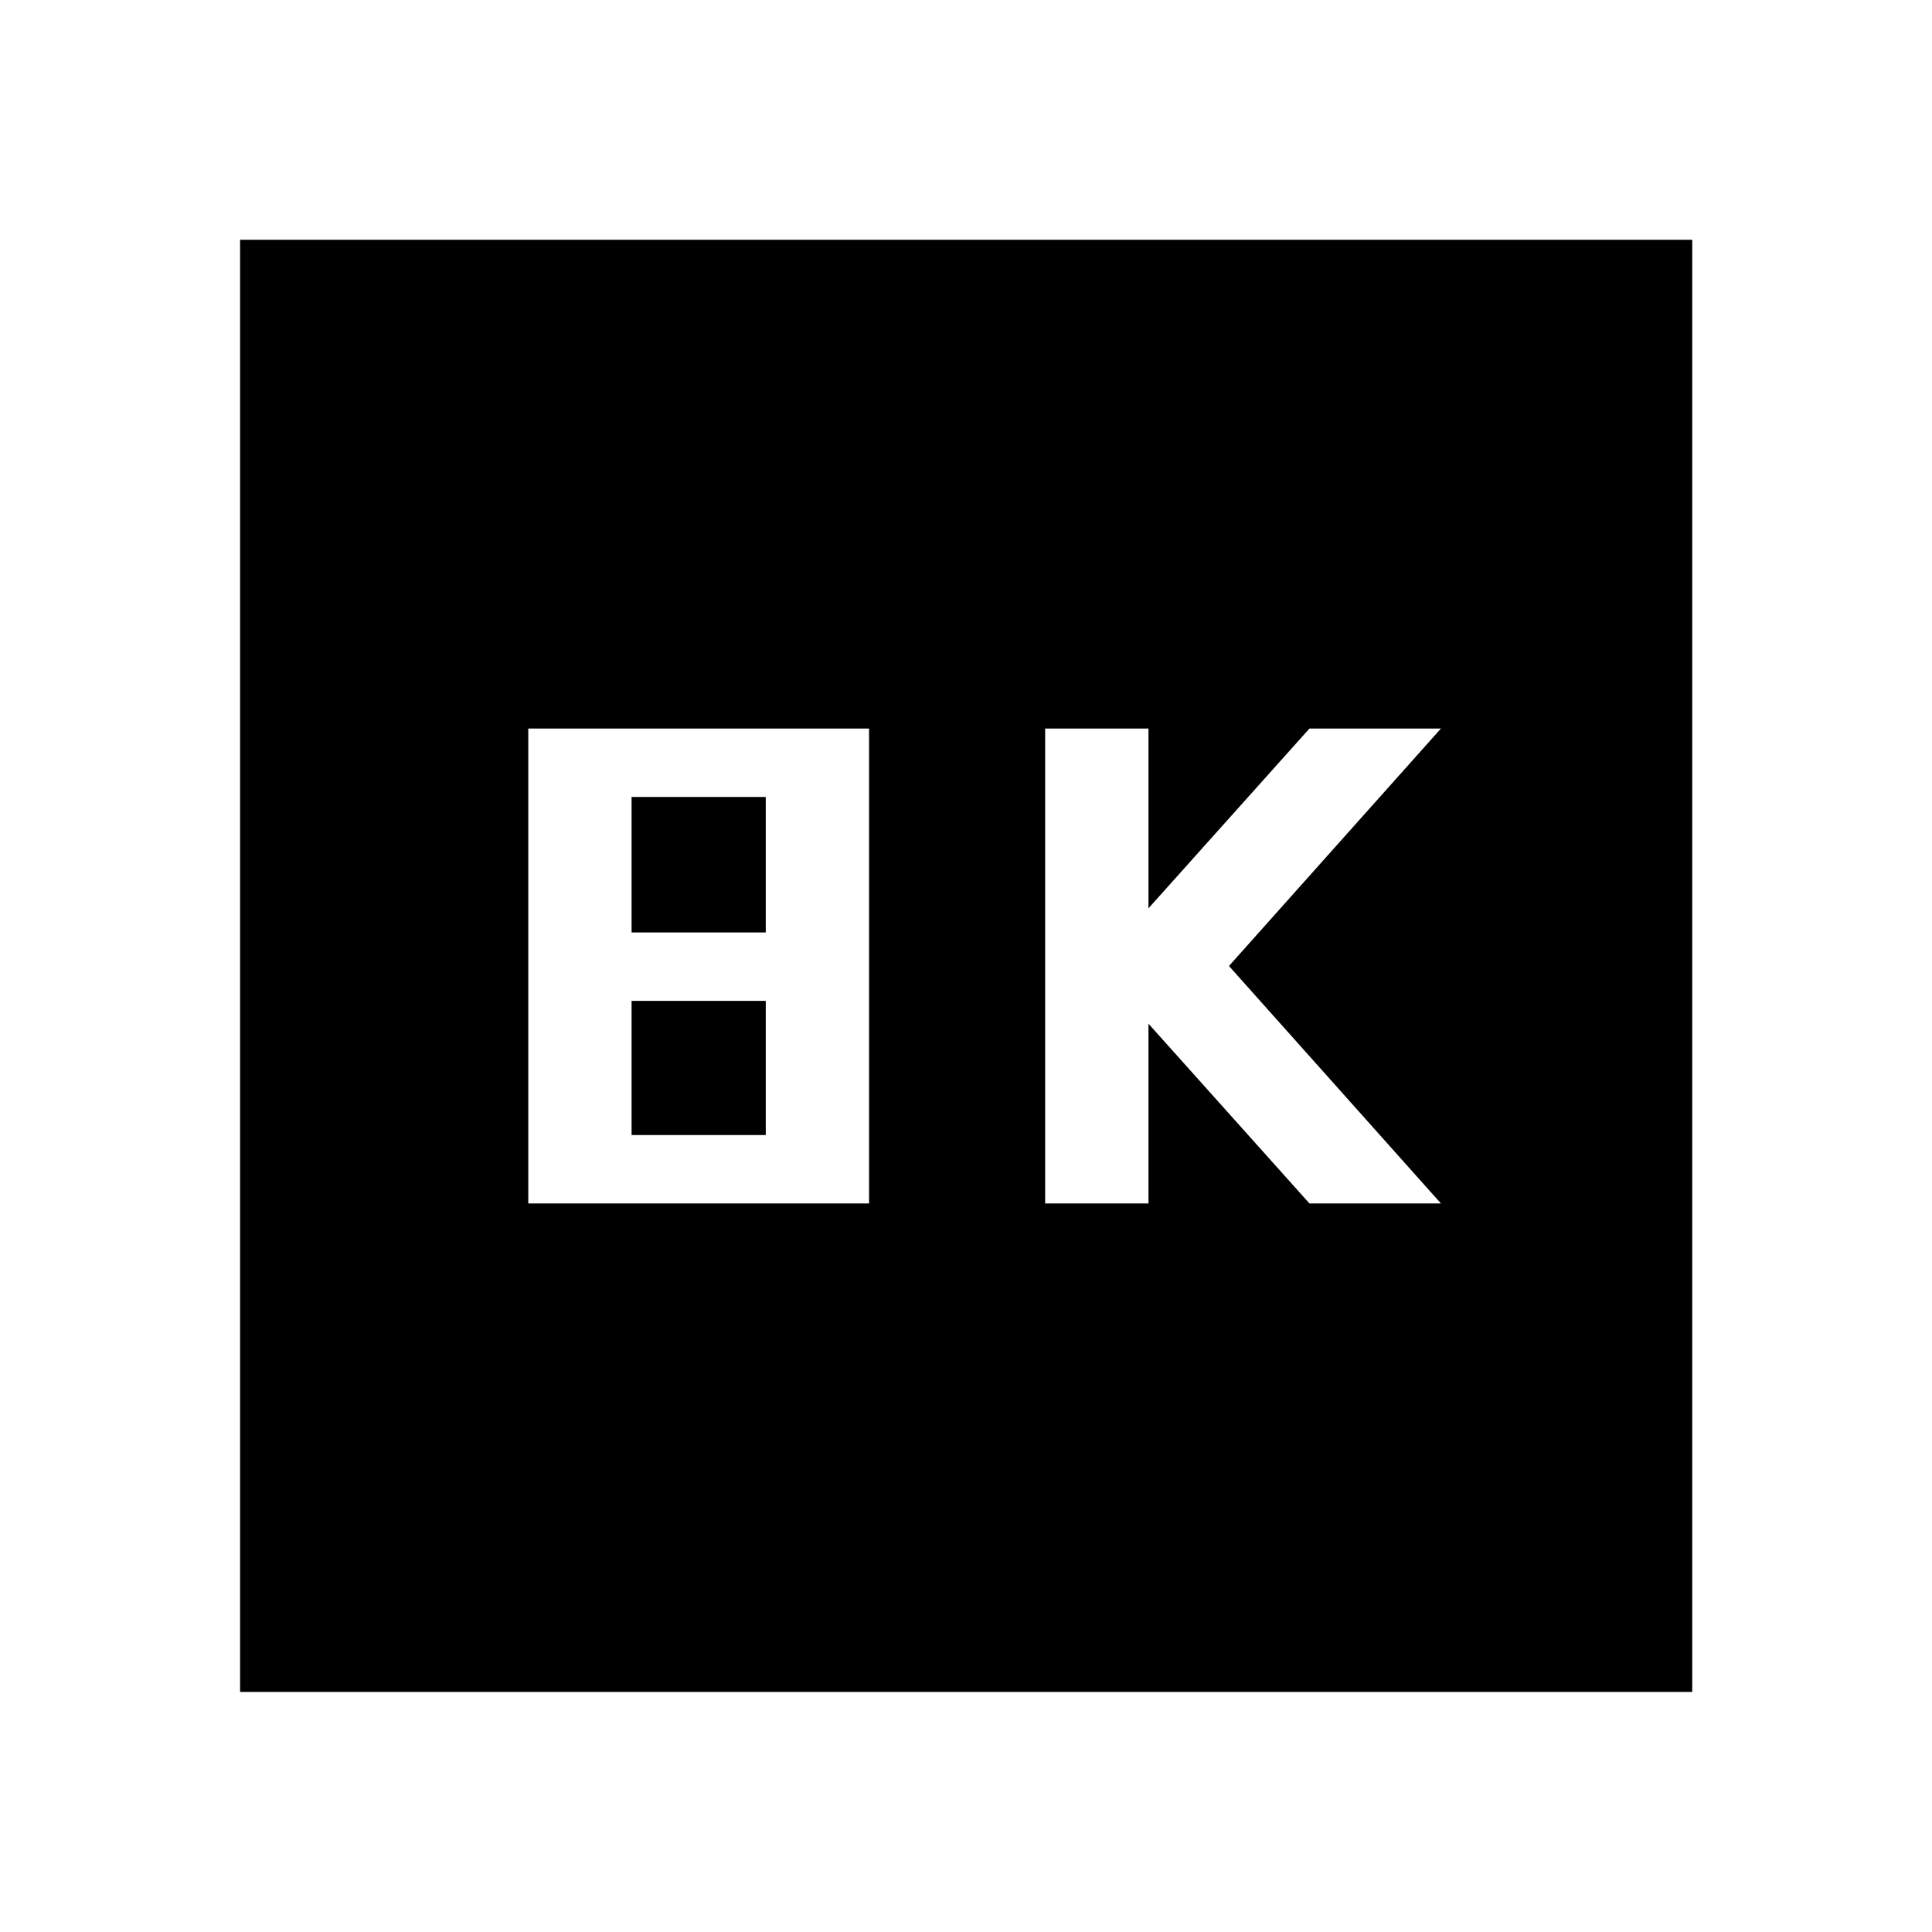 <svg xmlns="http://www.w3.org/2000/svg" height="40" viewBox="0 -960 960 960" width="40"><path d="M519.33-362h51.34v-89.33l80 89.33H716L610.67-480 716-598h-65.33l-80 89.33V-598h-51.34v236Zm-256.83 0h169.33v-236H262.5v236Zm51.33-134.67V-564h66.67v67.33h-66.67Zm0 100.67v-66.67h66.67V-396h-66.67ZM119.3-119.3v-721.56h721.56v721.56H119.3Z"/></svg>